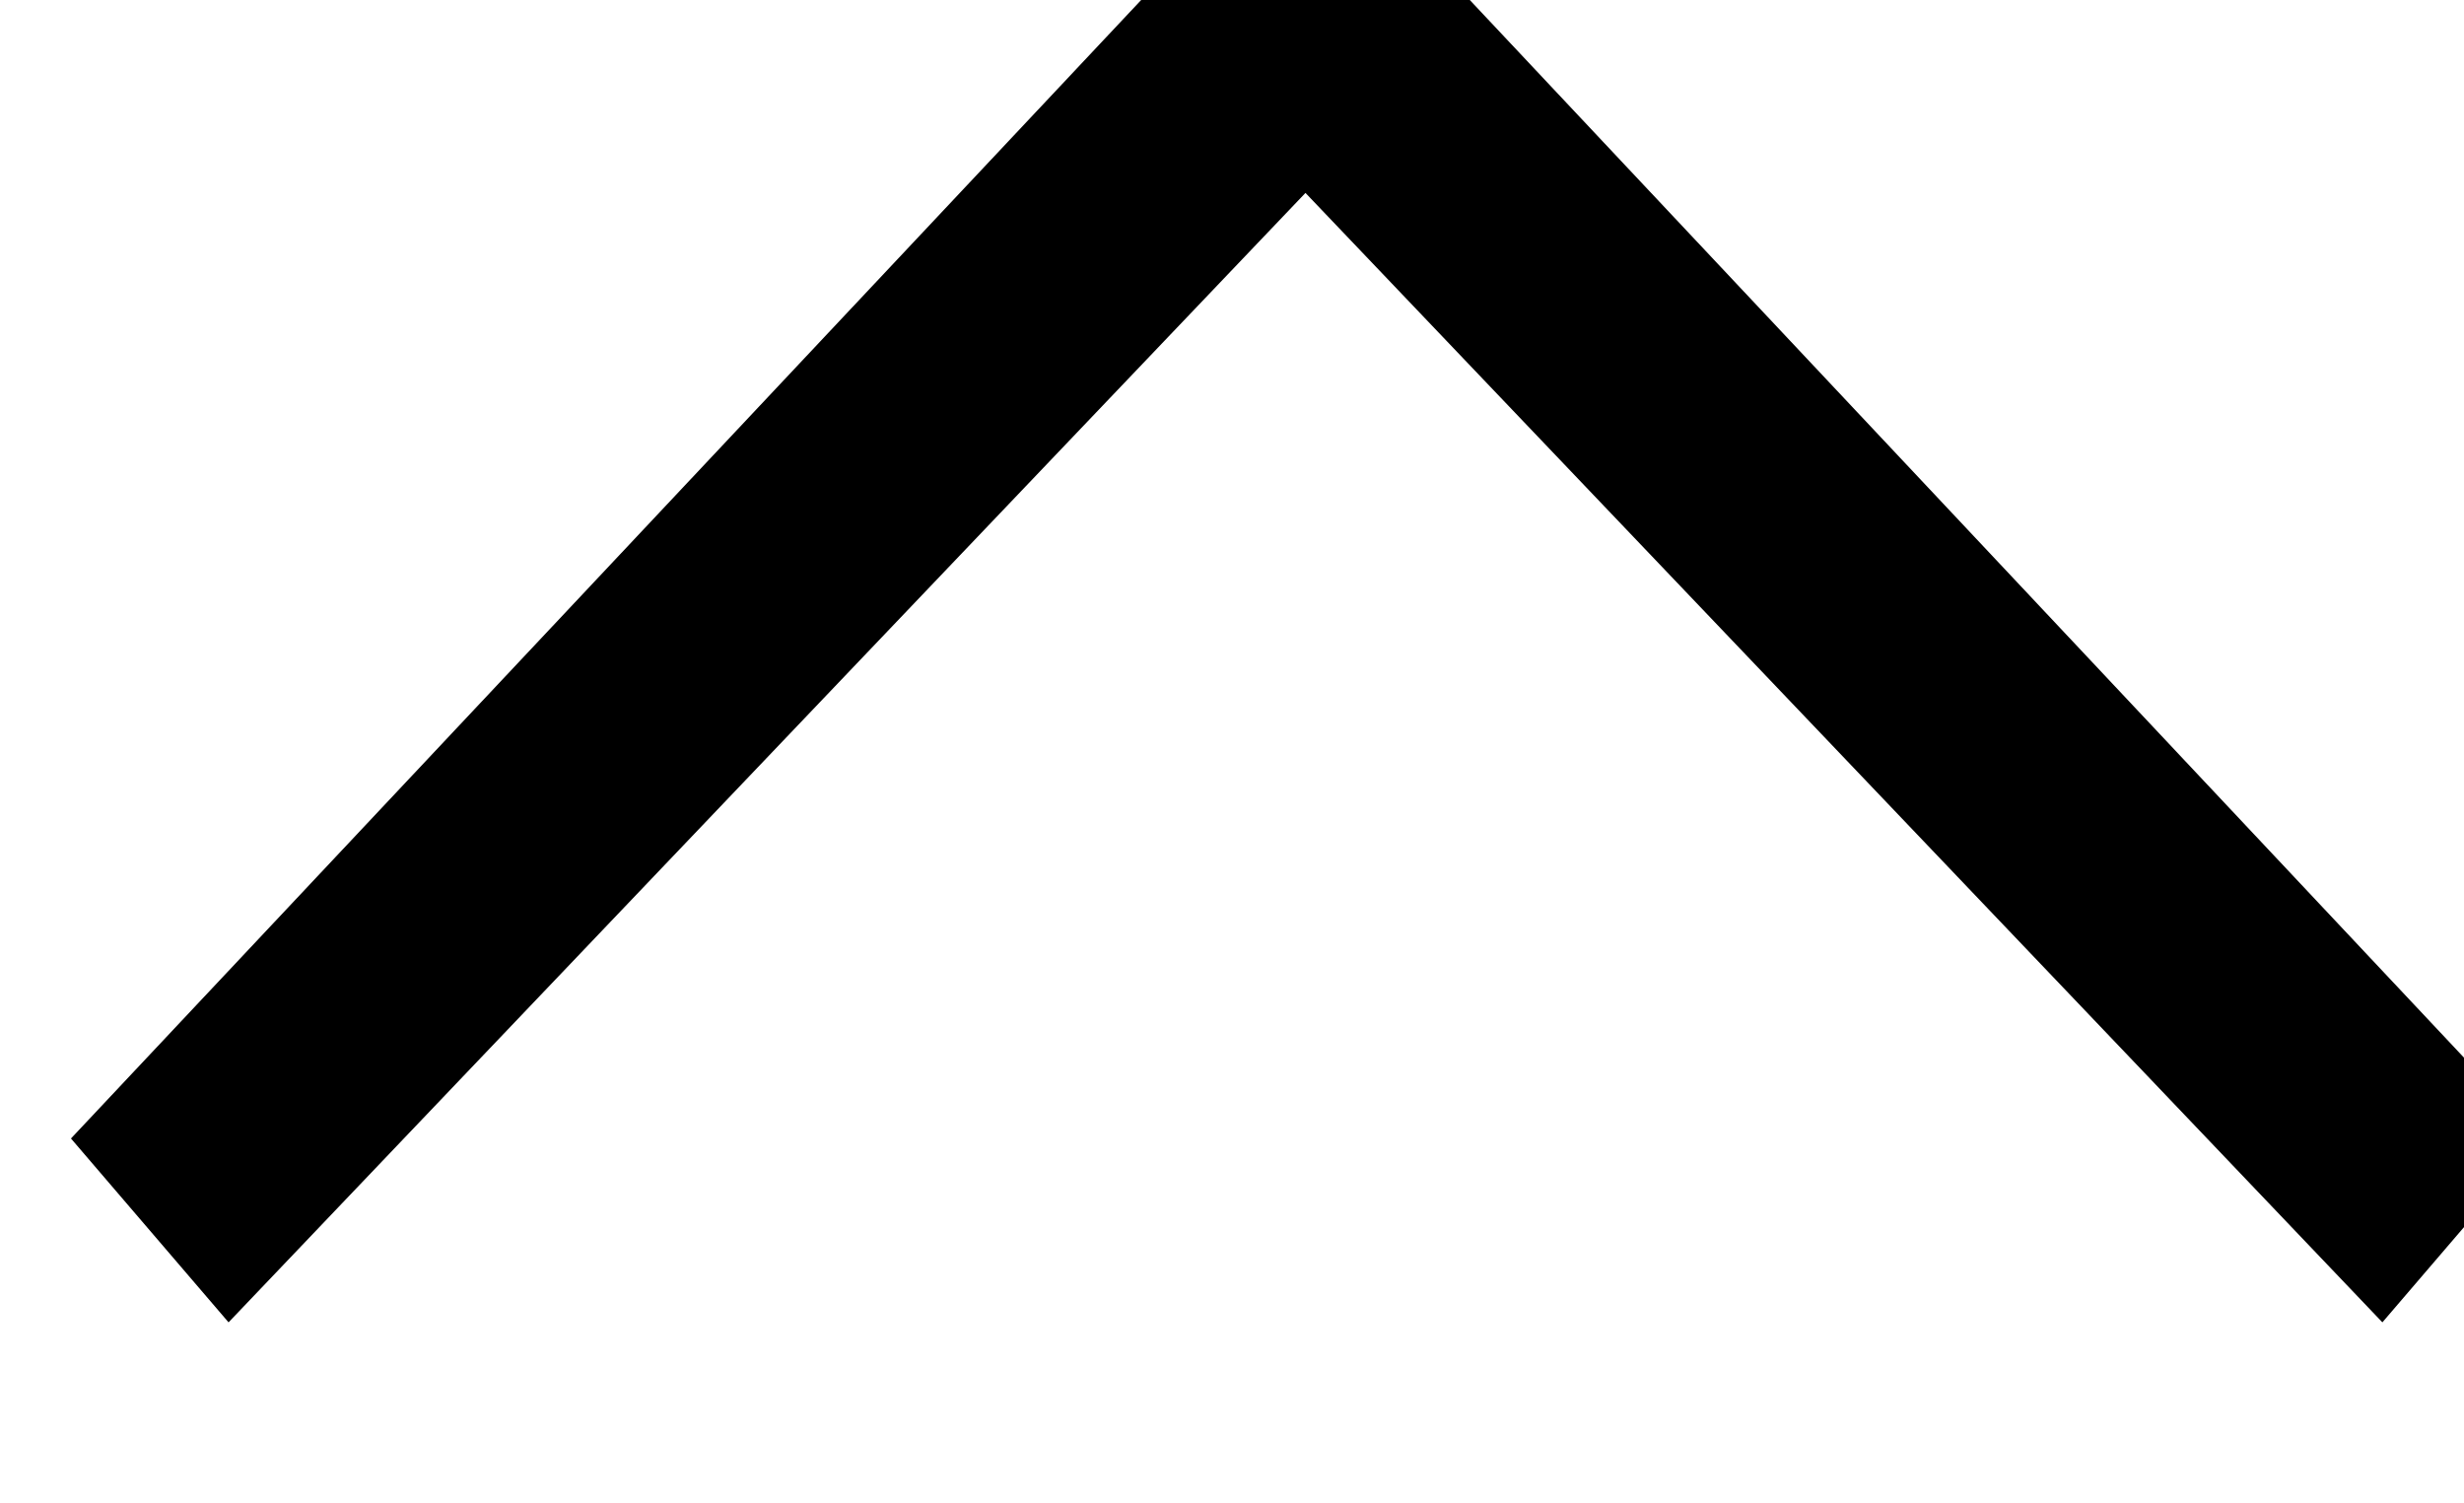 <?xml version="1.0" encoding="utf-8"?>
<!-- Generator: Adobe Illustrator 19.0.0, SVG Export Plug-In . SVG Version: 6.00 Build 0)  -->
<svg version="1.1"
	 id="Layer_1" xmlns:cc="http://creativecommons.org/ns#" xmlns:dc="http://purl.org/dc/elements/1.1/" xmlns:svg="http://www.w3.org/2000/svg" xmlns:sodipodi="http://sodipodi.sourceforge.net/DTD/sodipodi-0.dtd" xmlns:inkscape="http://www.inkscape.org/namespaces/inkscape" xmlns:rdf="http://www.w3.org/1999/02/22-rdf-syntax-ns#"
	 xmlns="http://www.w3.org/2000/svg" xmlns:xlink="http://www.w3.org/1999/xlink" x="0px" y="0px" viewBox="-578 833.7 10 6.1"
	 style="enable-background:new -578 833.7 10 6.1;" xml:space="preserve">
<g transform="translate(0,-1036.362)">
	<g transform="matrix(1.066,0,0,1.066,58.69,71.97)">
		<g transform="translate(-56,-133)">
			<path d="M-536.3,1819.1l-4.7,5l0.6,0.7l4.1-4.3l4.1,4.3l0.6-0.7L-536.3,1819.1z"/>
		</g>
	</g>
</g>
</svg>
